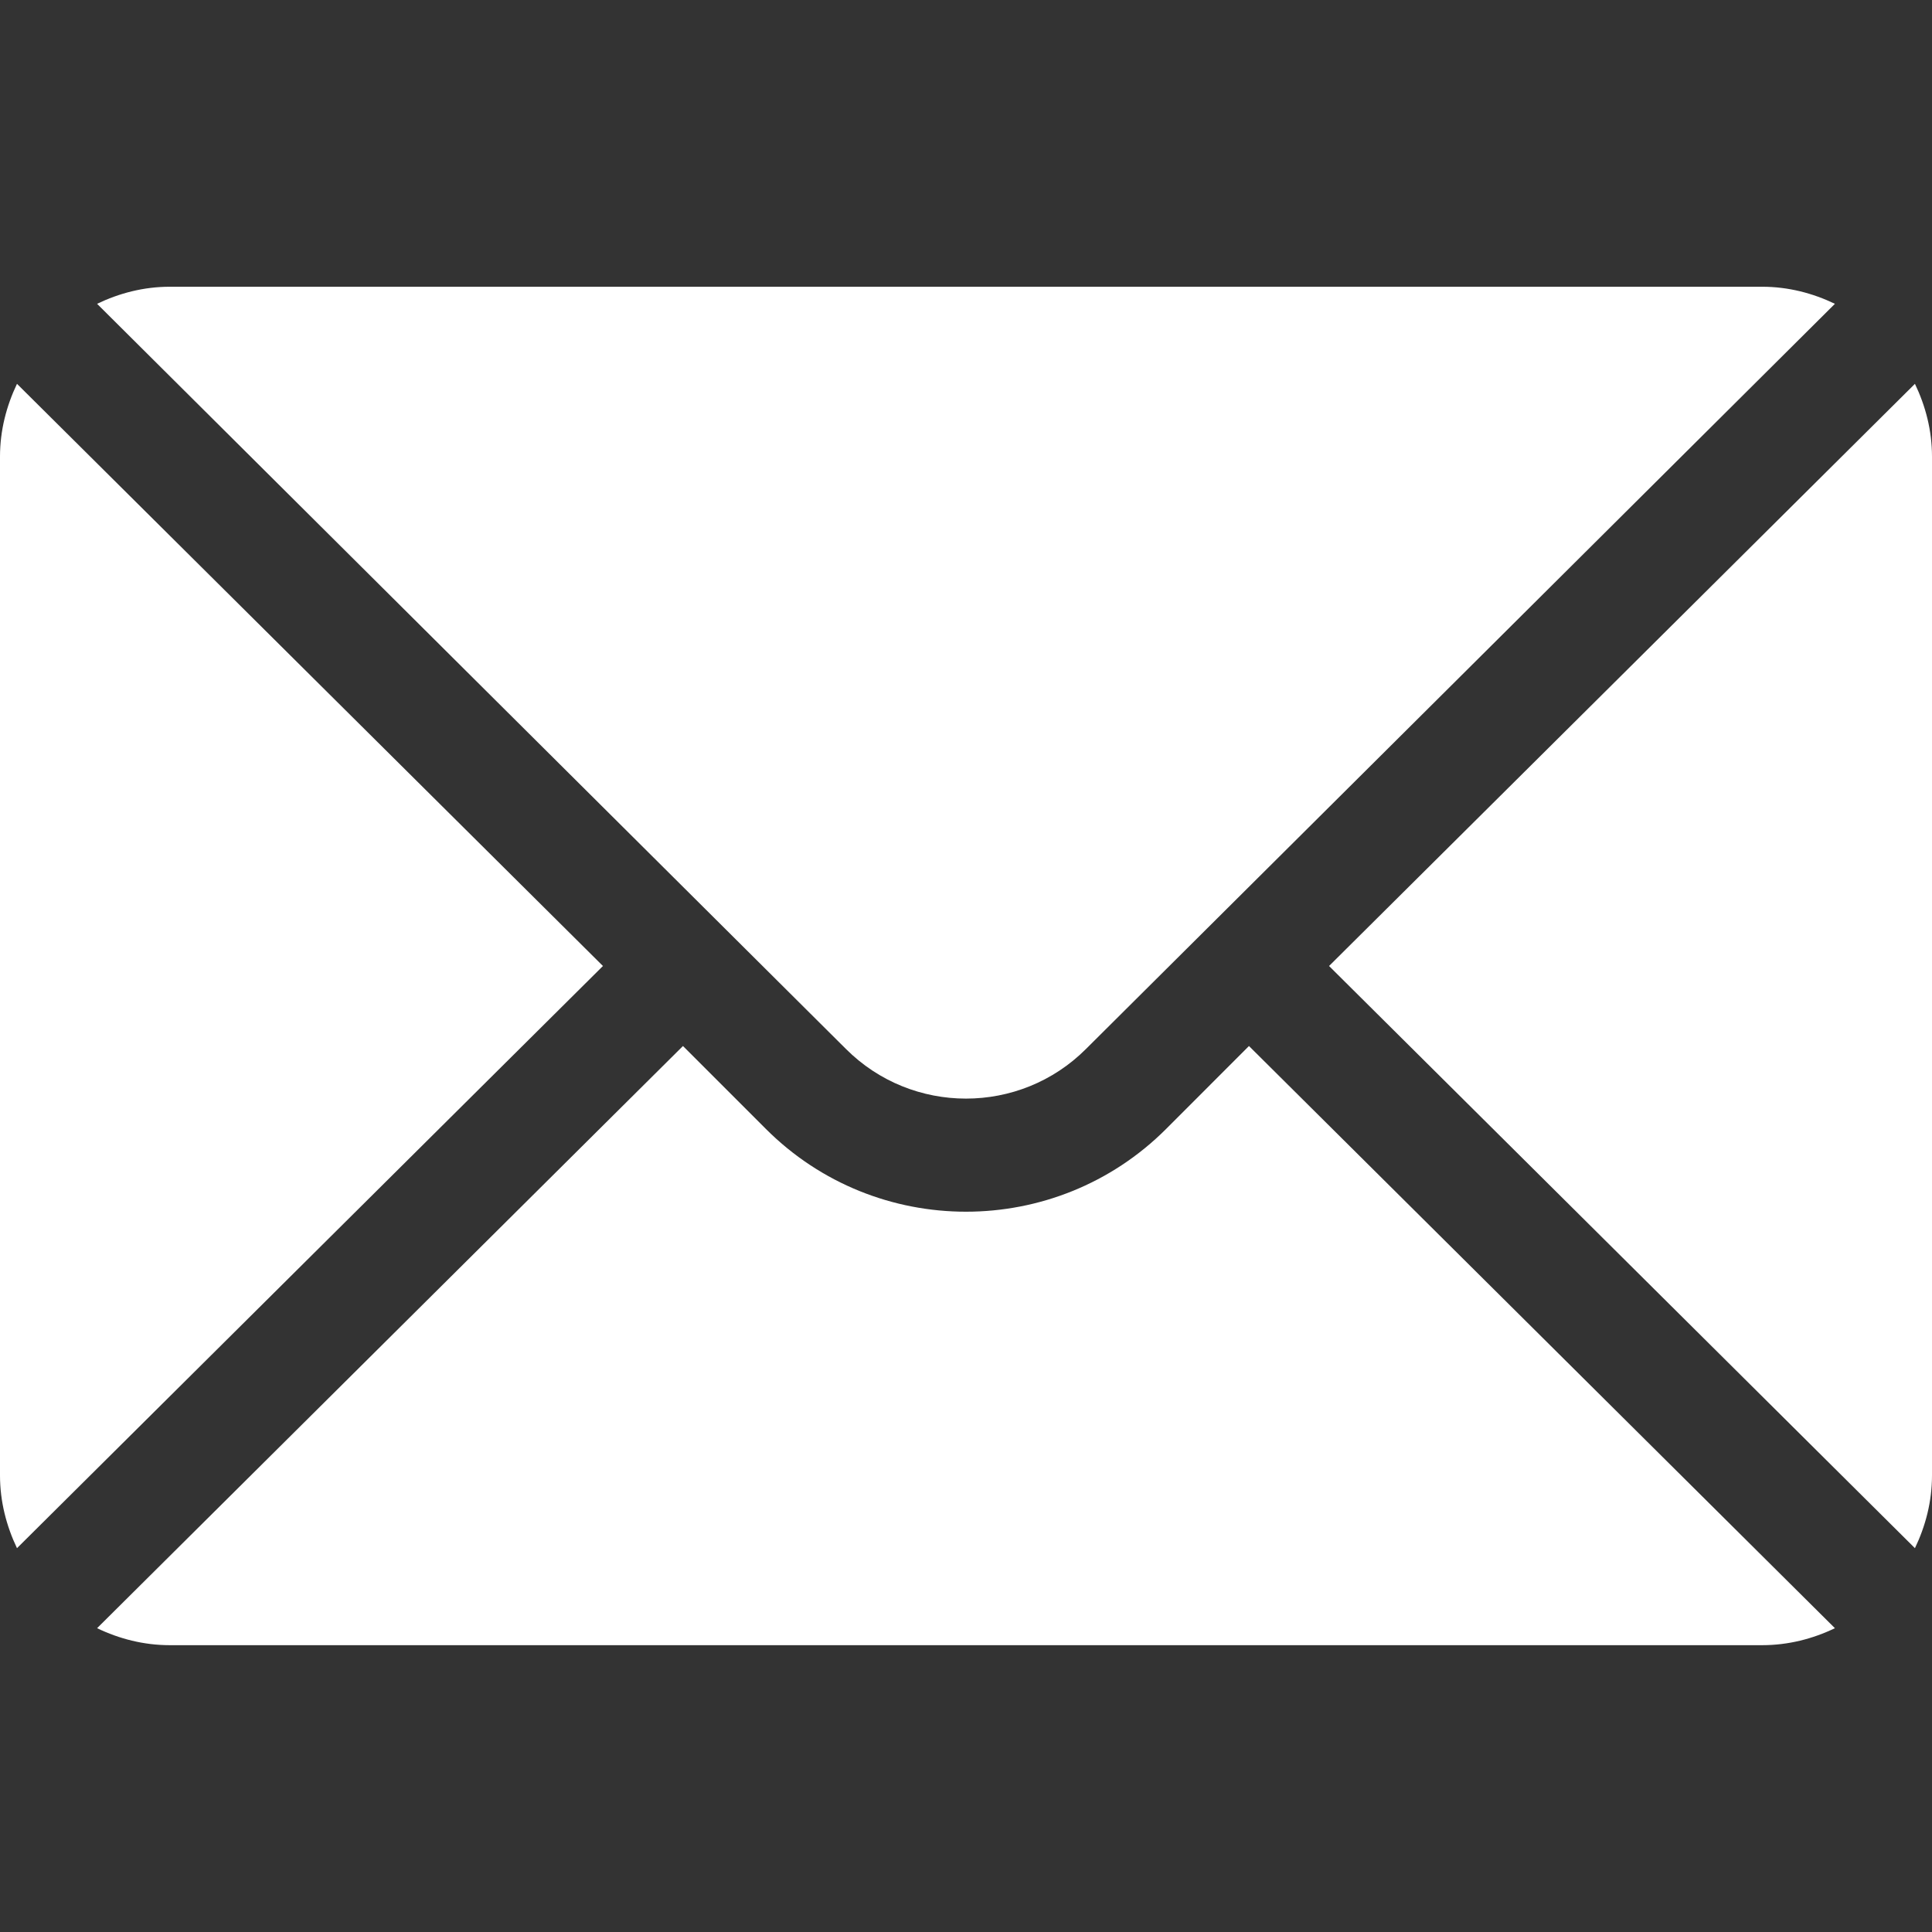 <svg width="24" height="24" viewBox="0 0 24 24" fill="none" xmlns="http://www.w3.org/2000/svg">
<rect x="0" y="0" width="24" height="24" fill="#333333" stroke="none"/>
<path d="M23.788 4.768L16.51 12L23.788 19.232C23.92 18.957 24 18.653 24 18.328V5.672C24 5.347 23.92 5.043 23.788 4.768Z" fill="white"/>
<path d="M21.89 3.562H2.109C1.785 3.562 1.481 3.642 1.206 3.774L10.508 13.03C11.331 13.853 12.669 13.853 13.491 13.03L22.794 3.774C22.519 3.642 22.215 3.562 21.89 3.562Z" fill="white"/>
<path d="M0.211 4.768C0.08 5.043 0 5.347 0 5.672V18.328C0 18.653 0.08 18.957 0.211 19.232L7.49 12L0.211 4.768Z" fill="white"/>
<path d="M15.515 12.994L14.486 14.024C13.115 15.395 10.885 15.395 9.514 14.024L8.484 12.994L1.206 20.226C1.481 20.358 1.785 20.437 2.109 20.437H21.89C22.215 20.437 22.519 20.358 22.794 20.226L15.515 12.994Z" fill="white"/>
</svg>
